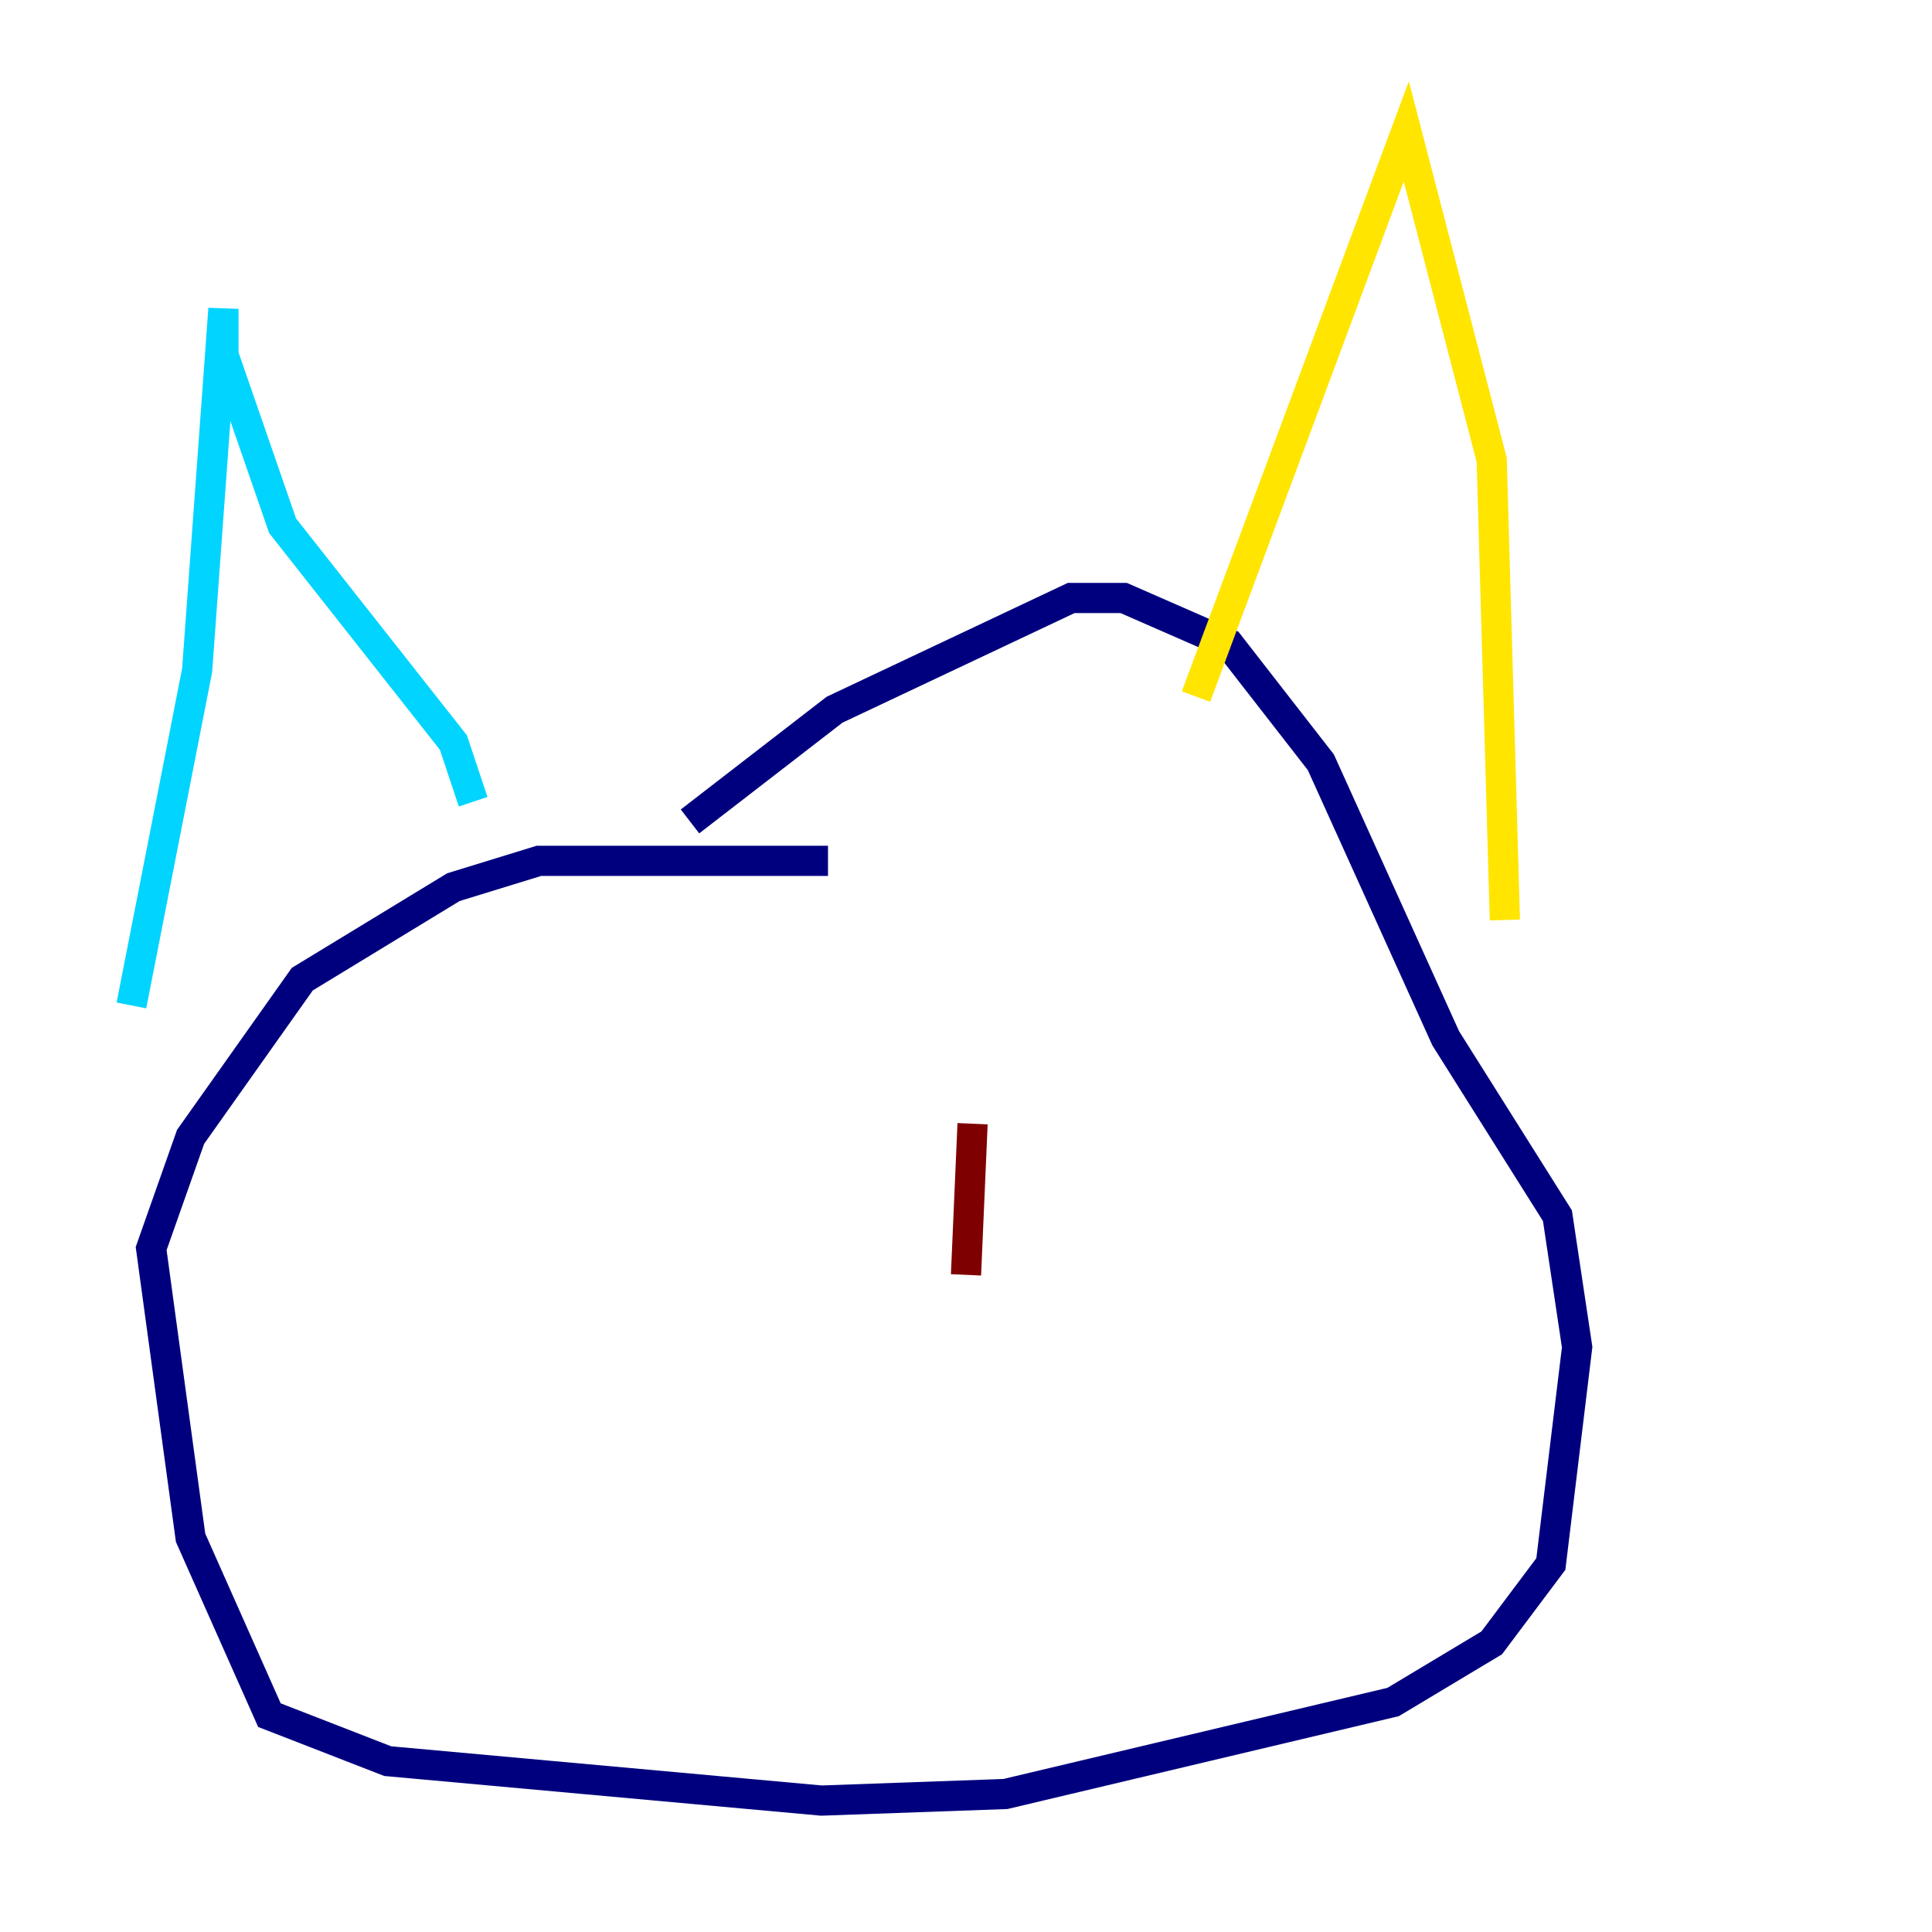 <?xml version="1.0" encoding="utf-8" ?>
<svg baseProfile="tiny" height="128" version="1.2" viewBox="0,0,128,128" width="128" xmlns="http://www.w3.org/2000/svg" xmlns:ev="http://www.w3.org/2001/xml-events" xmlns:xlink="http://www.w3.org/1999/xlink"><defs /><polyline fill="none" points="54.857,57.034 35.701,57.034 30.041,58.776 20.027,64.871 12.626,75.32 10.014,82.721 12.626,101.878 17.85,113.633 25.687,116.68 54.422,119.293 66.612,118.857 92.299,112.762 98.83,108.844 102.748,103.619 104.49,89.252 103.184,80.544 95.782,68.789 87.51,50.503 81.415,42.667 74.449,39.619 70.966,39.619 55.292,47.02 45.714,54.422" stroke="#00007f" stroke-width="2" /><polyline fill="none" points="8.707,66.612 13.061,44.408 14.803,20.463 14.803,23.51 18.721,34.83 30.041,49.197 31.347,53.116" stroke="#00d4ff" stroke-width="2" /><polyline fill="none" points="79.238,46.15 93.17,8.707 98.83,30.476 99.701,60.952" stroke="#ffe500" stroke-width="2" /><polyline fill="none" points="64.435,74.449 64.0,84.463" stroke="#7f0000" stroke-width="2" /></svg>